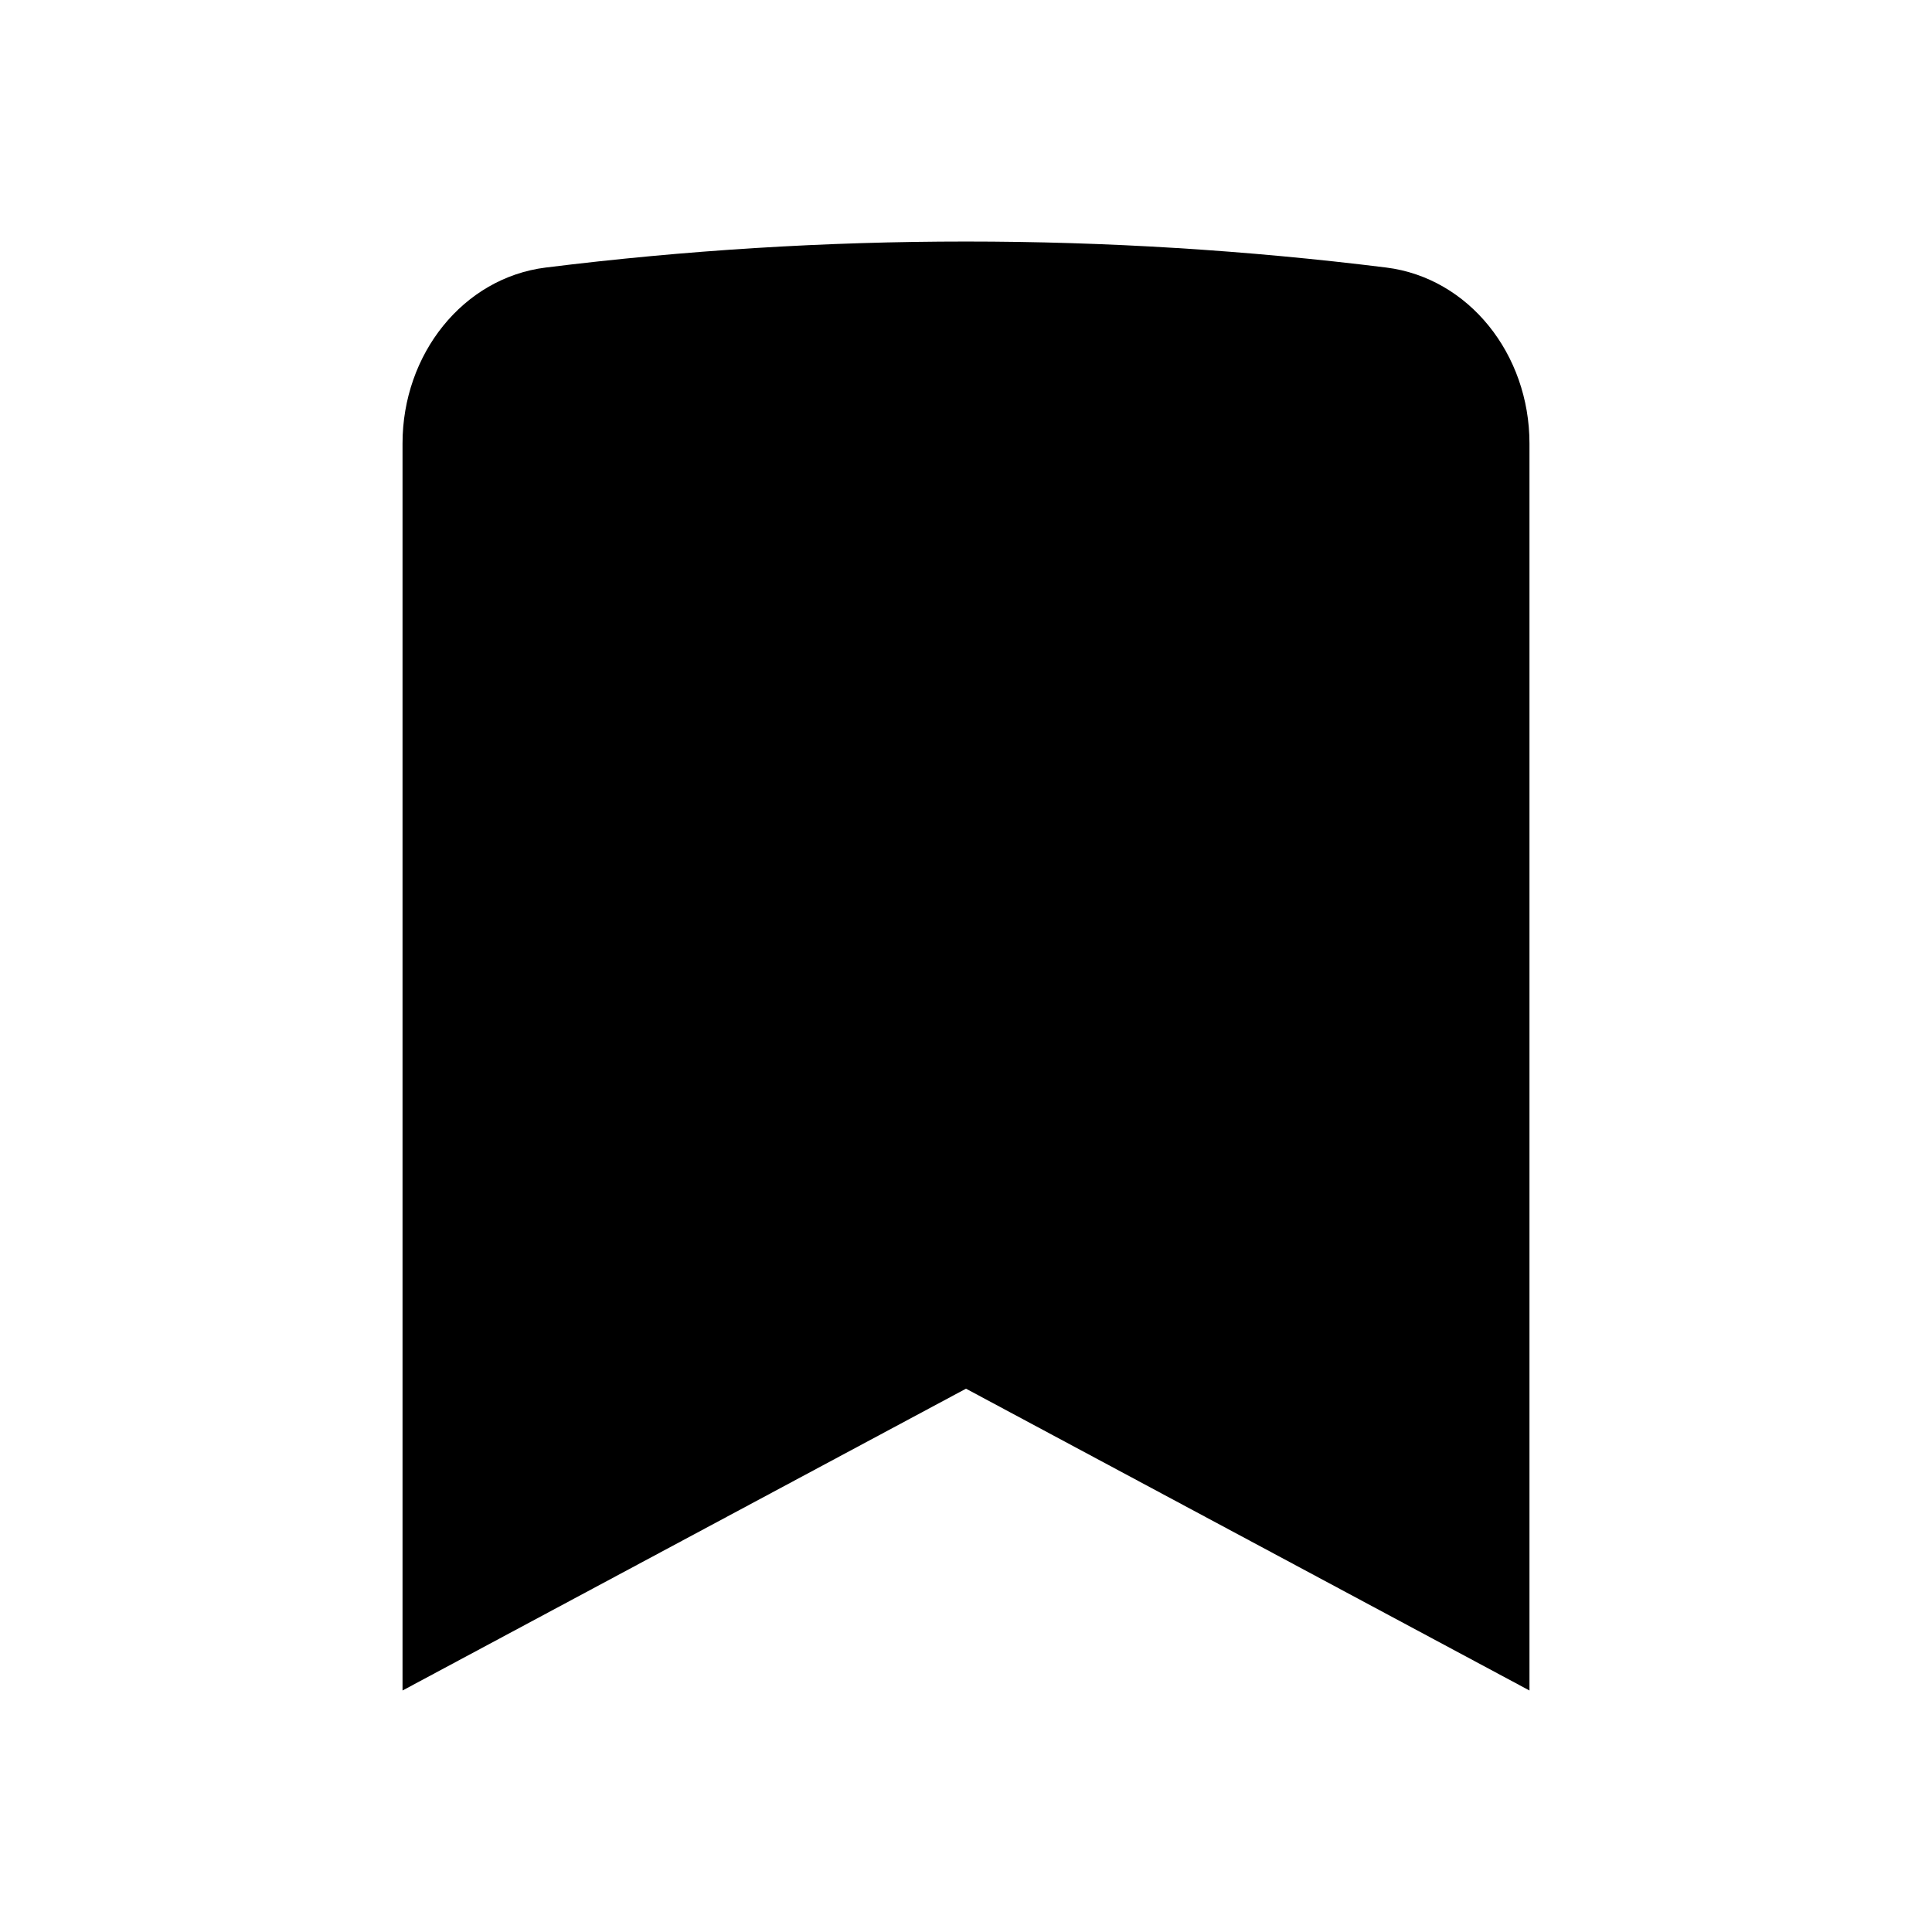 <svg width="23" height="23" viewBox="0 0 23 23" fill="none" xmlns="http://www.w3.org/2000/svg">
<path d="M16.503 3.185C17.486 3.308 18.208 4.217 18.208 5.279V20.125L11.5 16.532L4.792 20.125V5.279C4.792 4.217 5.512 3.308 6.497 3.185C9.821 2.772 13.178 2.772 16.503 3.185Z" fill="black"/>
</svg>
